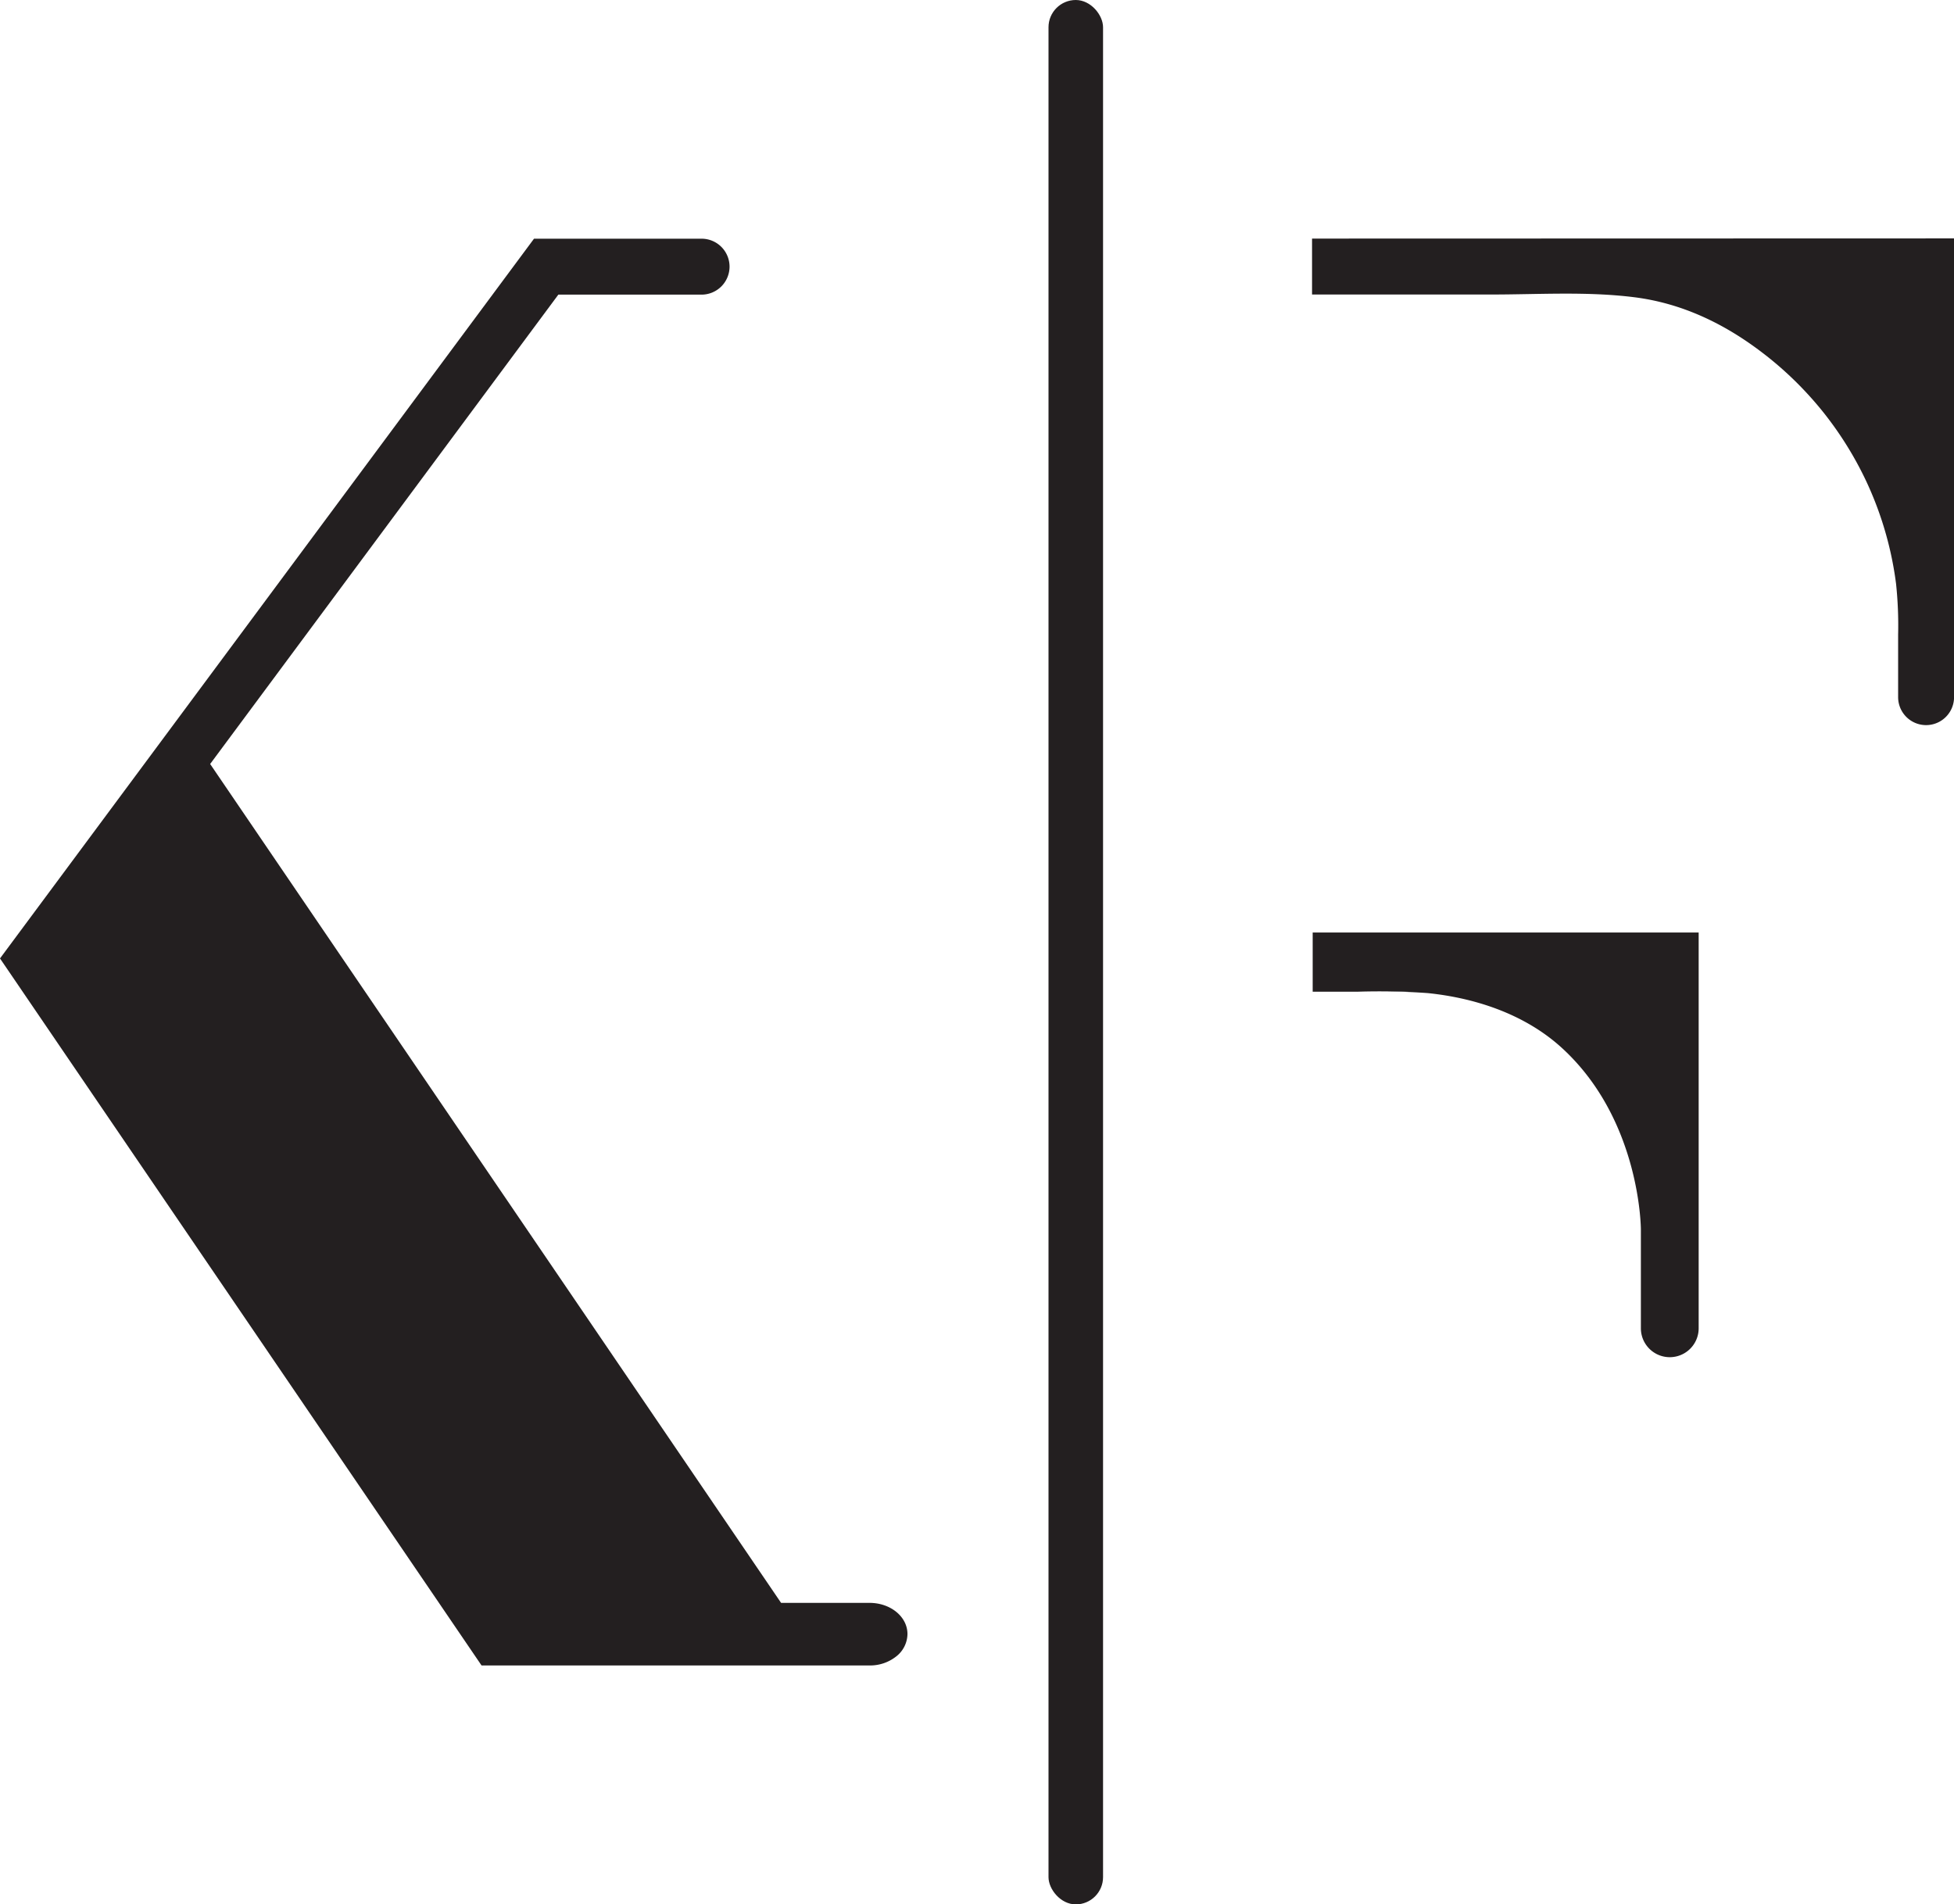 <svg id="Layer_2" data-name="Layer 2" xmlns="http://www.w3.org/2000/svg" xmlns:xlink="http://www.w3.org/1999/xlink" viewBox="0 0 338.17 329.58"><defs><style>.cls-1{fill:none;}.cls-2{clip-path:url(#clip-path);}.cls-3{fill:#231f20;}.cls-4{fill:#7b7c7f;}</style><clipPath id="clip-path" transform="translate(-63.82 -85.21)"><rect class="cls-1" y="0.01" width="500" height="500"/></clipPath></defs><title>KF Logo</title><g class="cls-2"><path class="cls-3" d="M220.87,368a5,5,0,0,1-1.91,3.85,7.27,7.27,0,0,1-4.62,1.59H147.16l-7.4-10.87L63.82,251.08l30.91-41.66,61.51-82.9,0,0v0h29a4.84,4.84,0,0,1,4.84,4.84,4.85,4.85,0,0,1-4.84,4.84H160.45l-60.26,81.23L199,362.61h15.31C217.94,362.61,220.87,365,220.87,368Z" transform="translate(-63.82 -85.21)"/><rect class="cls-3" x="181.46" width="9.44" height="329.58" rx="4.72" ry="4.72"/><path class="cls-3" d="M402,126.47v79.39a4.84,4.84,0,0,1-9.68,0V195.05a68.49,68.49,0,0,0-.36-8.83c-.16-1.25-.36-2.49-.6-3.73a59.8,59.8,0,0,0-4.56-14,60.6,60.6,0,0,0-7.69-12.26,61.42,61.42,0,0,0-4.87-5.32,59.93,59.93,0,0,0-5.48-4.71c-6.55-5-13.89-8.52-22.11-9.55s-16.55-.47-24.76-.47h-31v-9.68Z" transform="translate(-63.82 -85.21)"/><path class="cls-3" d="M357.8,246.59v68.5a5,5,0,1,1-10,0V298s0-18.83-13.56-31.33c-6.33-5.84-14.87-8.72-23.31-9.59a118.22,118.22,0,0,0-12.2-.24H291V246.59Z" transform="translate(-63.82 -85.21)"/><path class="cls-4" d="M307.69,256.84h-3.62A34.3,34.3,0,0,1,307.69,256.84Z" transform="translate(-63.82 -85.21)"/><path class="cls-4" d="M307.69,256.84h-3.62A34.3,34.3,0,0,1,307.69,256.84Z" transform="translate(-63.82 -85.21)"/></g></svg>